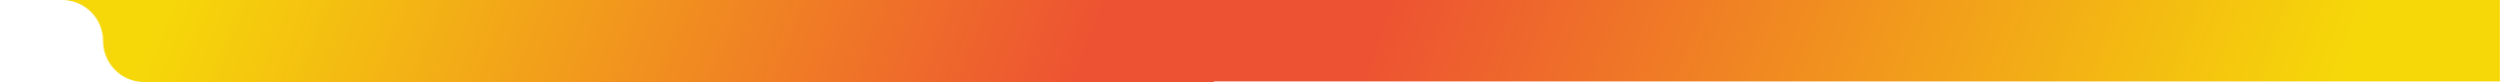 <svg width="2561" height="84" viewBox="0 0 2561 84" fill="none" xmlns="http://www.w3.org/2000/svg">
<mask id="mask0_20_24" style="mask-type:alpha" maskUnits="userSpaceOnUse" x="-13" y="-94" width="2846" height="178">
<path fill-rule="evenodd" clip-rule="evenodd" d="M133.161 -63.044C133.161 -80.14 119.302 -94 102.205 -94H33.988C8.037 -94 -13 -72.963 -13 -47.012V-47.012C-13 -21.062 8.037 -0.025 33.987 -0.025H63.571C86.774 -0.025 105.584 18.785 105.584 41.988V41.988C105.584 65.19 124.393 84 147.596 84H2774.05C2806.11 84 2832.09 58.013 2832.09 25.956V25.956C2832.09 -6.1 2806.11 -32.087 2774.05 -32.087H164.118C147.021 -32.087 133.161 -45.947 133.161 -63.044V-63.044Z" fill="#C4C4C4"/>
</mask>
<g mask="url(#mask0_20_24)">
<rect x="-78.267" y="-6.658" width="1321.89" height="143.727" fill="url(#paint0_linear_20_24)"/>
<rect x="1239" y="-60.324" width="1321.89" height="143.727" fill="url(#paint1_linear_20_24)"/>
</g>
<defs>
<linearGradient id="paint0_linear_20_24" x1="49.332" y1="-60.339" x2="1011.9" y2="312.87" gradientUnits="userSpaceOnUse">
<stop offset="0.13" stop-color="#F6D809"/>
<stop offset="1" stop-color="#ED5332"/>
</linearGradient>
<linearGradient id="paint1_linear_20_24" x1="1366.6" y1="-114.005" x2="2329.17" y2="259.204" gradientUnits="userSpaceOnUse">
<stop offset="0.094" stop-color="#ED5332"/>
<stop offset="1" stop-color="#F6D809"/>
</linearGradient>
</defs>
</svg>
